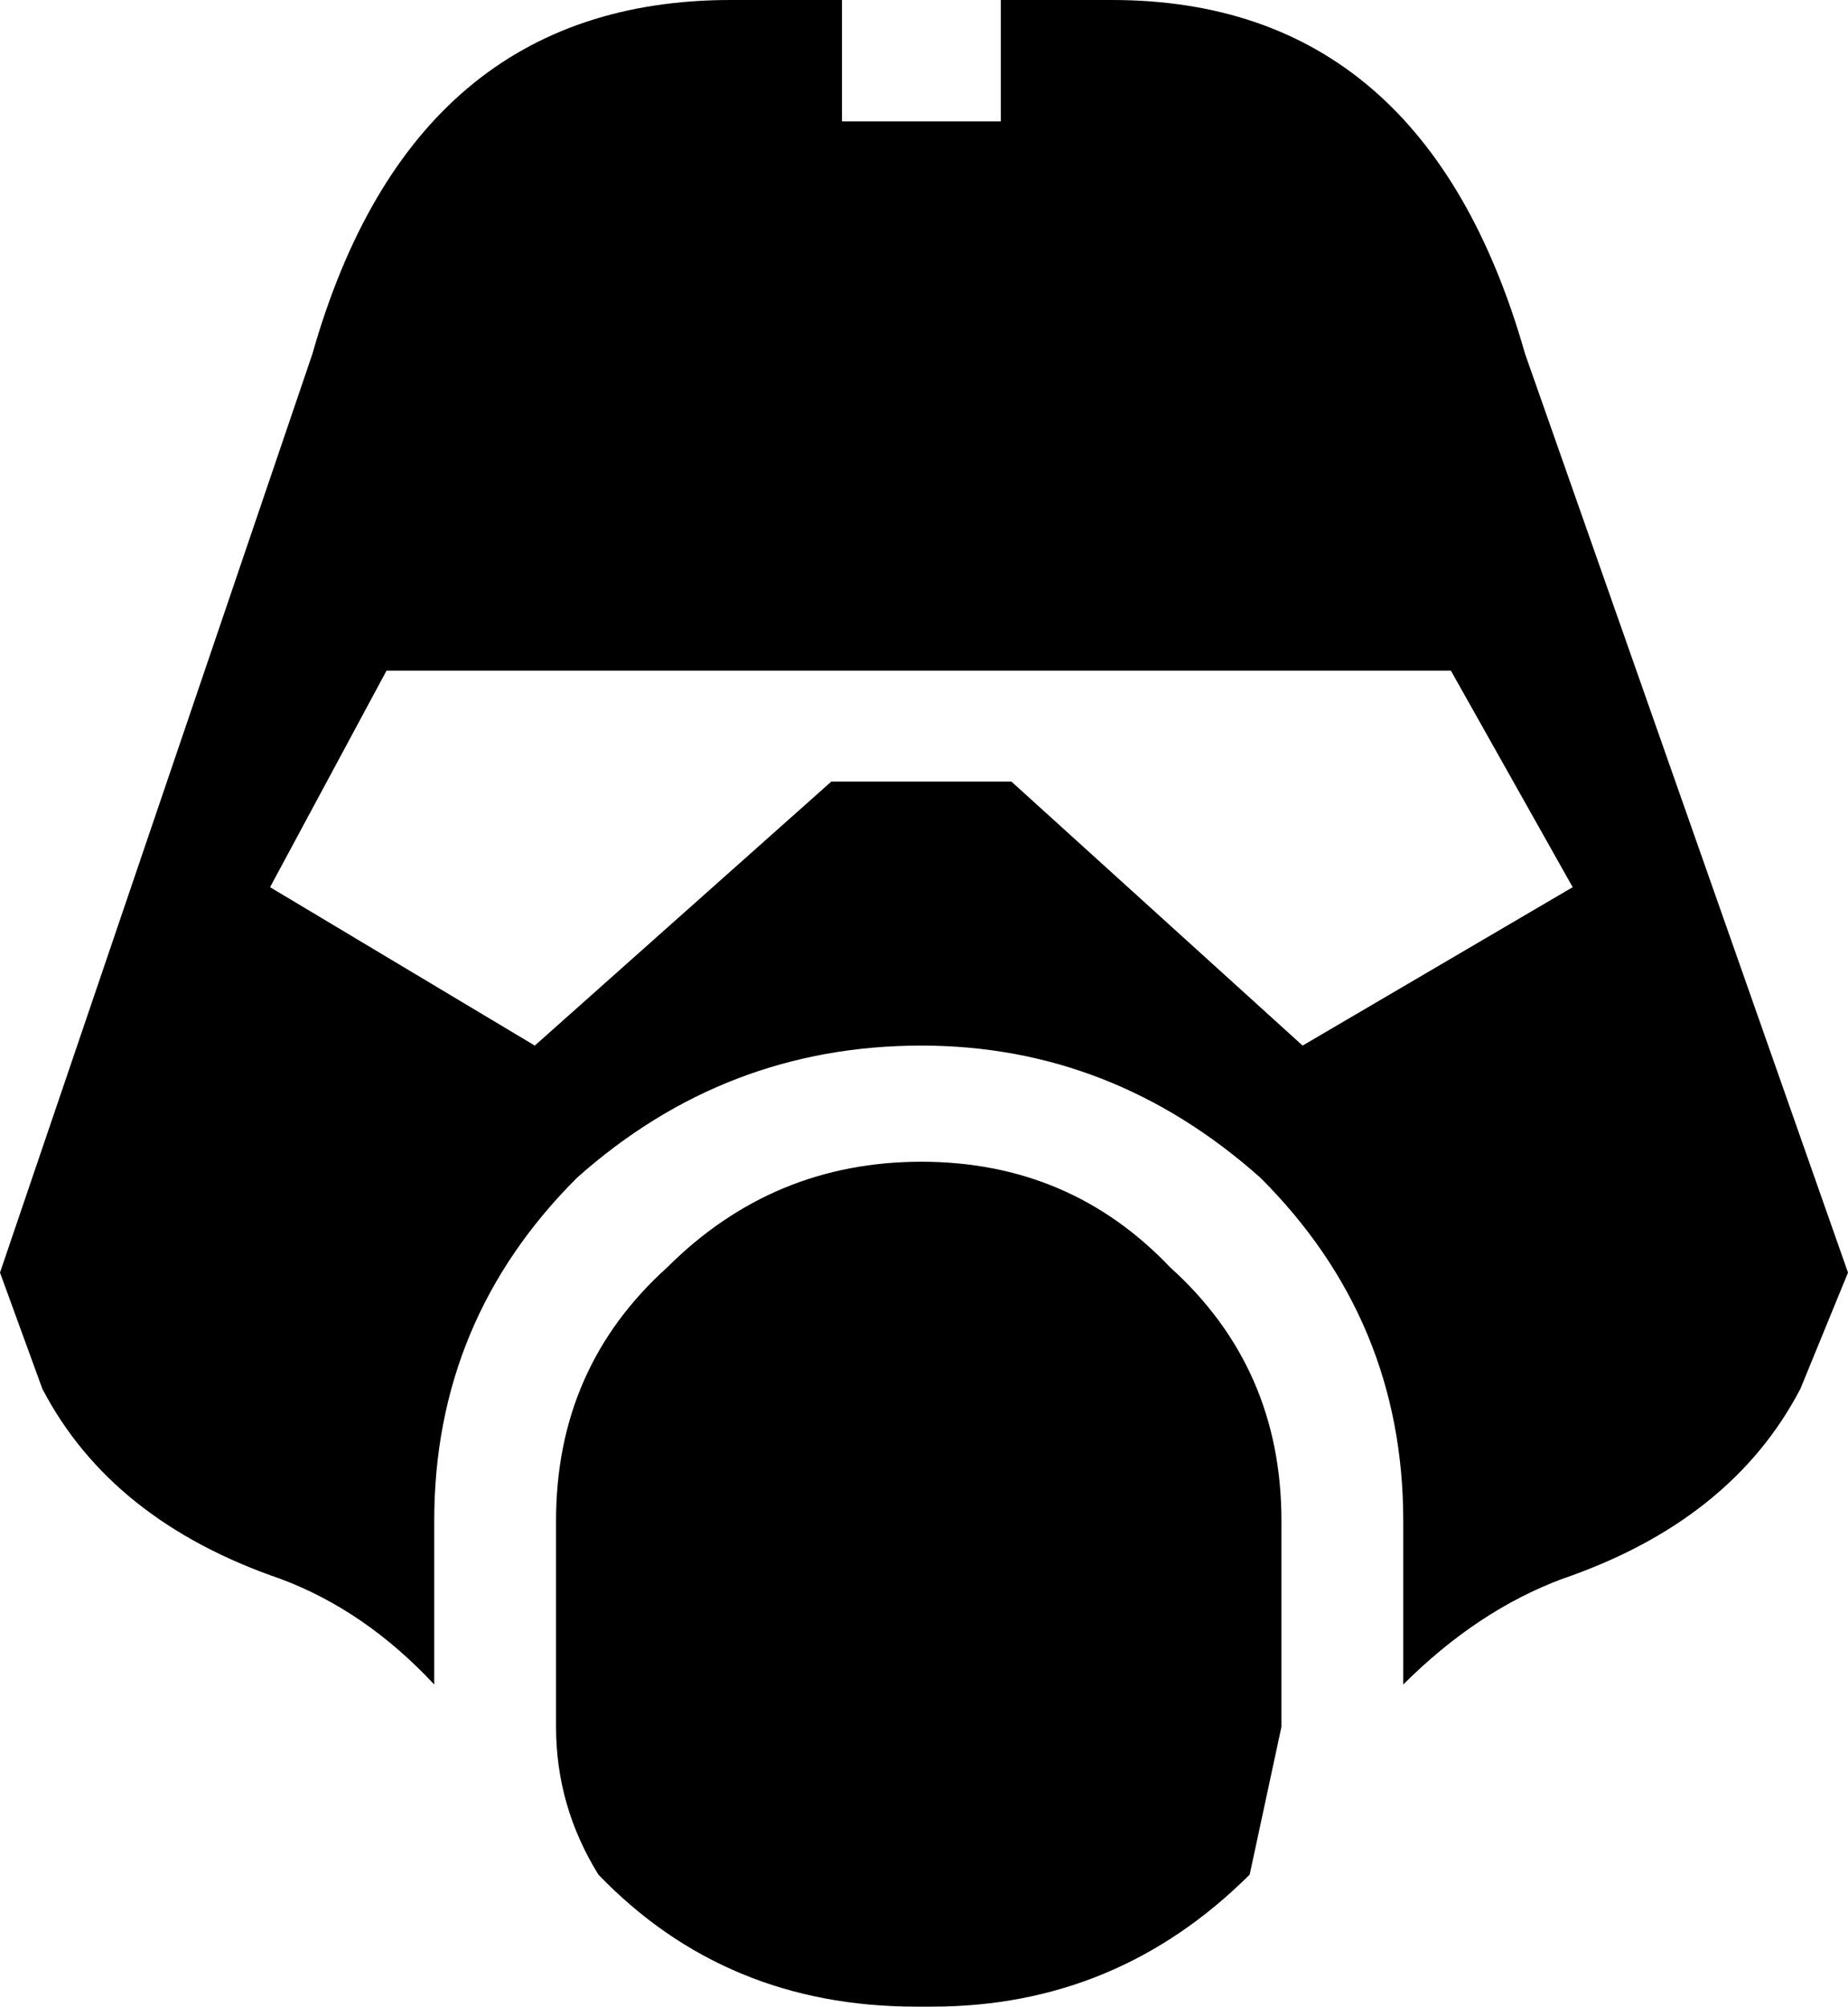 <?xml version="1.0" encoding="UTF-8"?>
<svg xmlns="http://www.w3.org/2000/svg" xmlns:xlink="http://www.w3.org/1999/xlink" width="25.654mm" height="27.845mm" viewBox="-491.033 187.066 25.654 27.845">
    <path transform="matrix(-1,0,0,1,0,0)" style="stroke:none;fill:#000000;fill-rule:evenodd" d="M477.14,188.751L477.14,187.066L475.596,187.066C472.705,187.066,470.794,188.702,469.862,191.976L465.379,204.725L466.04,206.338C466.677,207.559,467.78,208.439,469.348,208.976C470.132,209.269,470.868,209.757,471.553,210.441L471.553,208.169C471.553,206.313,472.215,204.725,473.538,203.407C474.911,202.186,476.479,201.575,478.243,201.575C480.056,201.575,481.648,202.186,483.021,203.407C484.344,204.725,485.005,206.313,485.005,208.169L485.005,210.441C485.643,209.757,486.353,209.269,487.137,208.976C488.705,208.439,489.808,207.559,490.445,206.338L491.033,204.725L486.696,191.976C485.765,188.702,483.829,187.066,480.889,187.066L479.345,187.066L479.345,188.751L477.14,188.751M469.201,199.377L470.892,196.372L485.667,196.372L487.284,199.377L483.609,201.575L479.492,197.911L476.993,197.911L472.95,201.575L469.201,199.377z"/>
    <path transform="matrix(-1,0,0,1,0,0)" style="stroke:none;fill:#000000;fill-rule:evenodd" d="M478.243,203.187C476.87,203.187,475.718,203.675,474.788,204.653C473.759,205.58,473.244,206.753,473.244,208.169L473.244,211.028L473.685,213.079C474.911,214.3,476.38,214.911,478.095,214.911L478.316,214.911C480.08,214.911,481.55,214.3,482.726,213.079C483.119,212.444,483.314,211.761,483.314,211.028L483.314,208.169C483.314,206.753,482.8,205.58,481.771,204.653C480.791,203.675,479.615,203.187,478.243,203.187z"/>
</svg>
